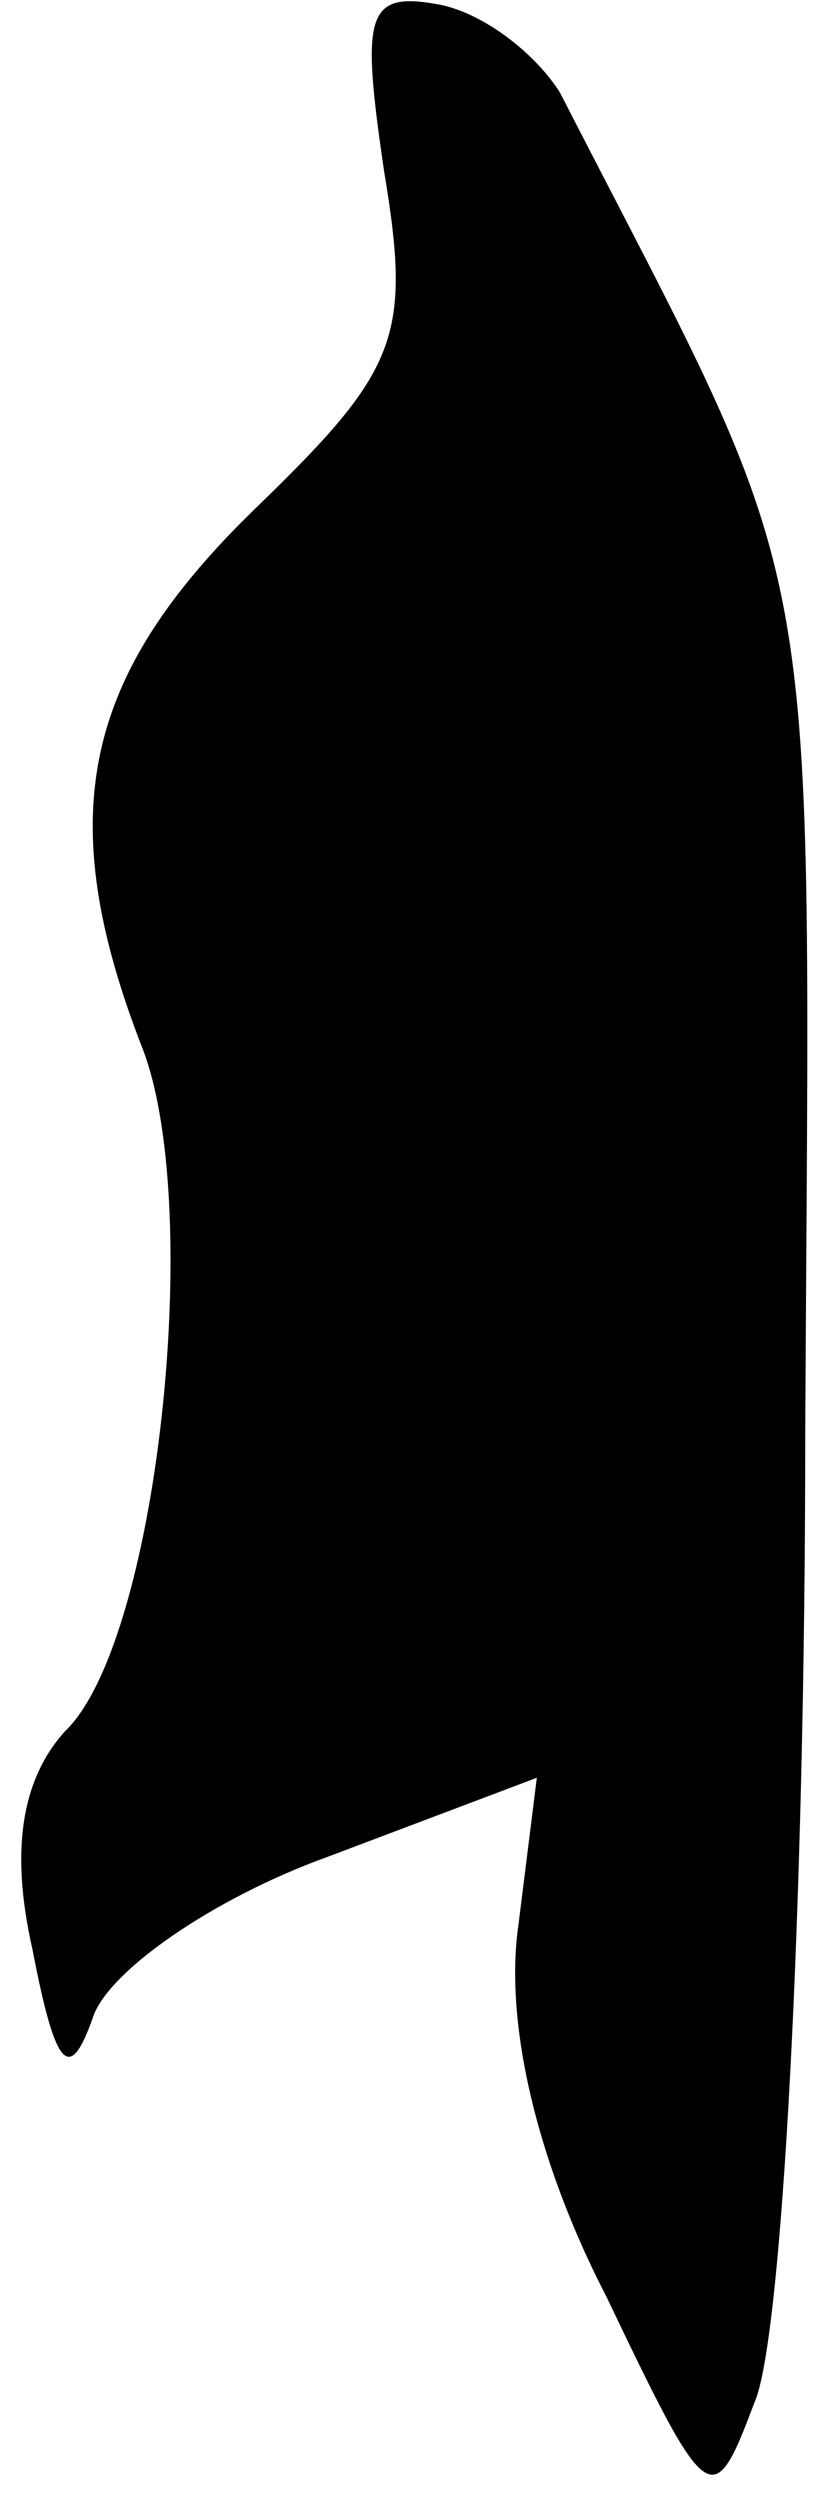 <?xml version="1.0" standalone="no"?>
<!DOCTYPE svg PUBLIC "-//W3C//DTD SVG 20010904//EN"
 "http://www.w3.org/TR/2001/REC-SVG-20010904/DTD/svg10.dtd">
<svg version="1.0" xmlns="http://www.w3.org/2000/svg"
 width="18pt" height="54pt" viewBox="0 0 18 54"
 preserveAspectRatio="xMidYMid meet">
<g transform="translate(0,54) scale(0.1,-0.1)"
fill="#000000" stroke="none">
<path fill="#000000" stroke="none" d="M83 503 c6 -36 3 -43 -28 -73 -37 -36
-44 -66 -24 -117 13 -35 3 -128 -17 -147 -9 -10 -12 -25 -7 -47 5 -26 8 -29
13 -15 3 10 26 26 51 35 l45 17 -4 -32 c-3 -21 4 -51 19 -80 22 -46 23 -47 32
-23 6 13 11 107 11 209 1 199 5 177 -53 290 -5 8 -16 17 -26 19 -16 3 -17 -2
-12 -36z"/>
</g>
</svg>
